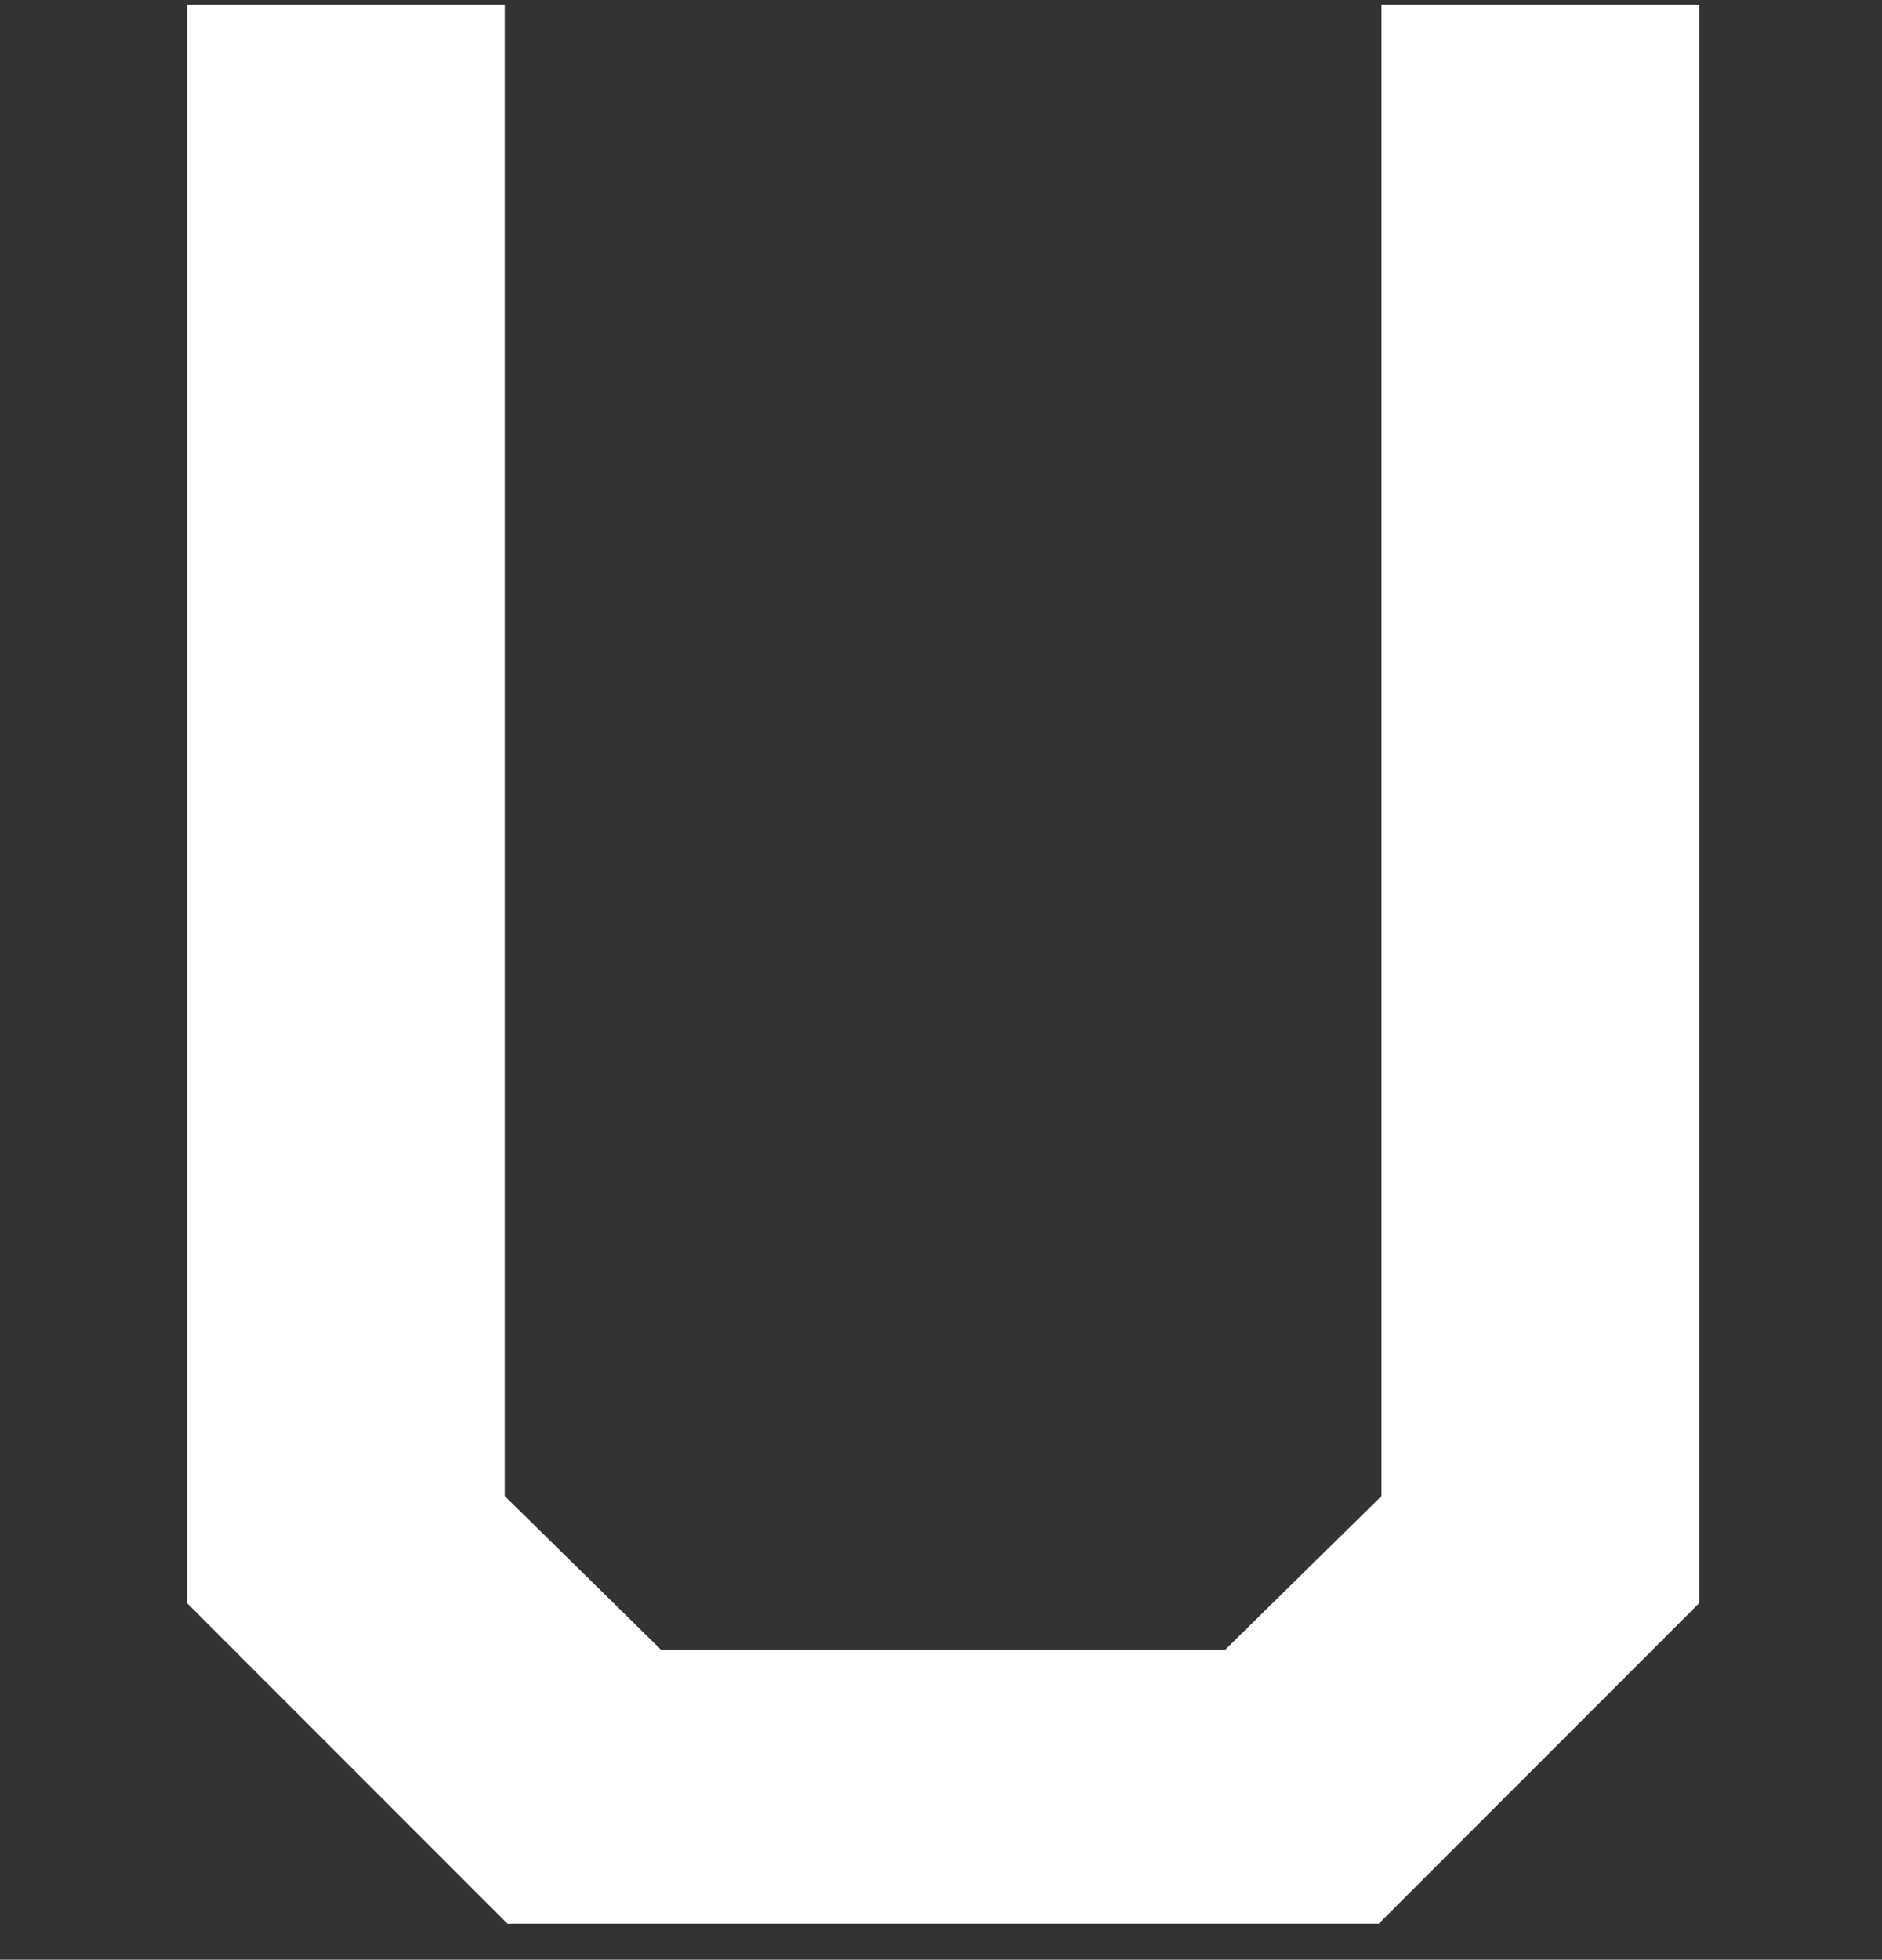 <svg width="123" height="128" viewBox="0 0 123 128" fill="none" xmlns="http://www.w3.org/2000/svg">
<rect x="0" y="0" width="123" height="128" fill="#333333" stroke="none"/>
<path d="M12.217 104.702V0.311H32.988V97.719L43.194 107.746H80.08L90.286 97.719V0.311H111.057V104.702L90.107 125.651H33.167L12.217 104.702Z" fill="white"/>
</svg>
